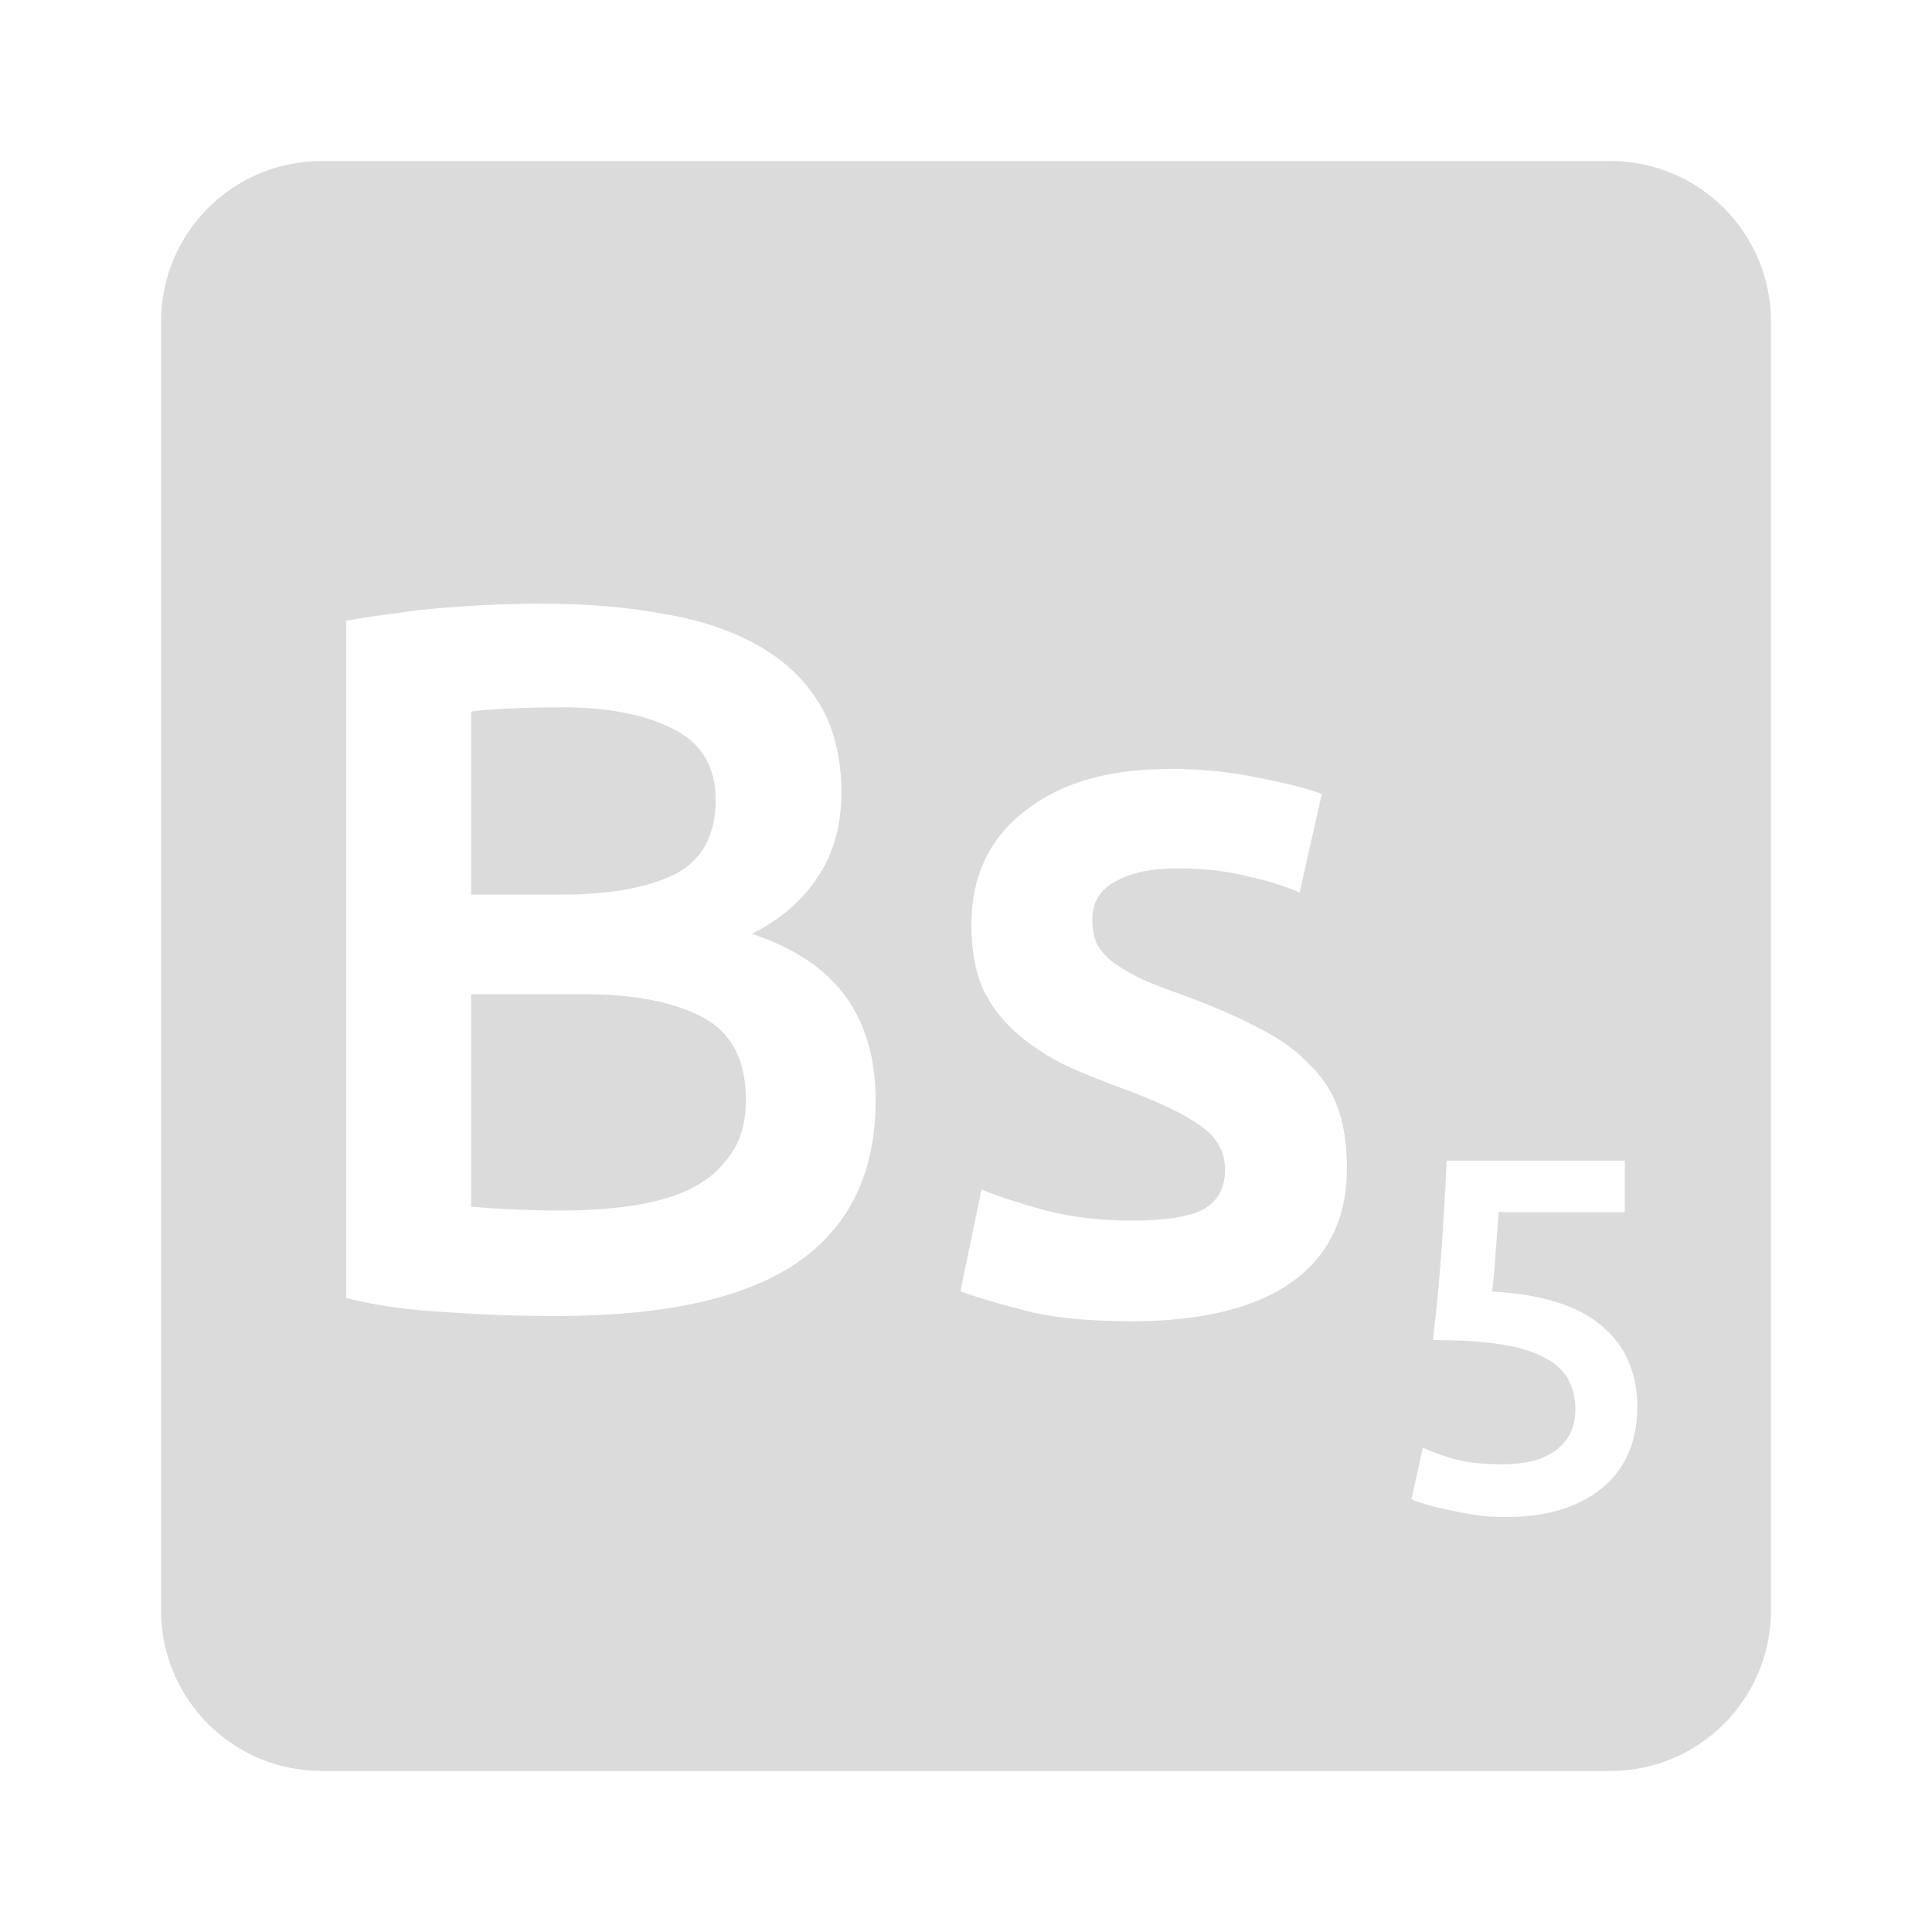 <svg viewBox="0 0 24 24" xmlns="http://www.w3.org/2000/svg">
 <path d="m 4 2 c -1.108 0 -2 0.892 -2 2 l 0 16 c 0 1.108 0.892 2 2 2 l 16 0 c 1.108 0 2 -0.892 2 -2 l 0 -16 c 0 -1.108 -0.892 -2 -2 -2 l -16 0 z m 2.779 5.5 c 0.525 0 1.01 0.042 1.461 0.125 0.45 0.075 0.839 0.203 1.164 0.387 0.333 0.183 0.59 0.427 0.773 0.727 0.183 0.3 0.275 0.67 0.275 1.111 0 0.408 -0.099 0.759 -0.299 1.051 -0.192 0.292 -0.463 0.524 -0.813 0.699 0.525 0.175 0.912 0.434 1.162 0.775 0.25 0.342 0.375 0.776 0.375 1.301 0 0.892 -0.325 1.562 -0.975 2.01 -0.65 0.442 -1.647 0.662 -2.988 0.662 -0.458 0 -0.92 -0.015 -1.387 -0.049 -0.467 -0.025 -0.877 -0.084 -1.227 -0.176 l 0 -8.412 c 0.183 -0.033 0.38 -0.063 0.588 -0.088 0.208 -0.033 0.422 -0.058 0.639 -0.074 0.217 -0.017 0.428 -0.031 0.637 -0.039 0.217 -0.008 0.422 -0.012 0.613 -0.012 z m 0.199 1.287 c -0.242 0 -0.459 0.005 -0.65 0.014 -0.183 0.008 -0.341 0.02 -0.475 0.037 l 0 2.275 1.113 0 c 0.6 0 1.07 -0.083 1.412 -0.25 0.342 -0.175 0.512 -0.484 0.512 -0.926 0 -0.417 -0.179 -0.712 -0.537 -0.887 -0.35 -0.175 -0.808 -0.264 -1.375 -0.264 z m 7.553 0.764 c 0.383 0 0.75 0.036 1.1 0.111 0.35 0.067 0.614 0.135 0.789 0.201 l -0.275 1.225 c -0.167 -0.075 -0.38 -0.143 -0.639 -0.201 -0.258 -0.067 -0.557 -0.1 -0.898 -0.1 -0.308 0 -0.558 0.054 -0.75 0.162 -0.192 0.1 -0.289 0.26 -0.289 0.477 0 0.108 0.017 0.204 0.051 0.287 0.042 0.083 0.108 0.161 0.199 0.236 0.092 0.067 0.213 0.138 0.363 0.213 0.15 0.067 0.334 0.138 0.551 0.213 0.358 0.133 0.662 0.267 0.912 0.4 0.25 0.125 0.453 0.271 0.611 0.438 0.167 0.158 0.288 0.34 0.363 0.549 0.075 0.208 0.113 0.458 0.113 0.75 0 0.625 -0.235 1.101 -0.701 1.426 -0.458 0.317 -1.116 0.475 -1.975 0.475 -0.575 0 -1.037 -0.05 -1.387 -0.15 -0.35 -0.092 -0.597 -0.166 -0.738 -0.225 l 0.262 -1.262 c 0.225 0.092 0.492 0.178 0.801 0.262 0.317 0.083 0.674 0.125 1.074 0.125 0.4 0 0.692 -0.045 0.875 -0.137 0.183 -0.1 0.275 -0.267 0.275 -0.5 0 -0.217 -0.099 -0.395 -0.299 -0.537 -0.192 -0.142 -0.513 -0.296 -0.963 -0.463 -0.275 -0.1 -0.53 -0.204 -0.764 -0.313 -0.225 -0.117 -0.419 -0.25 -0.586 -0.4 -0.167 -0.15 -0.3 -0.329 -0.4 -0.537 -0.092 -0.217 -0.139 -0.479 -0.139 -0.787 0 -0.6 0.222 -1.072 0.664 -1.414 0.442 -0.35 1.04 -0.523 1.799 -0.523 z m -8.678 2.799 0 2.639 c 0.175 0.017 0.362 0.029 0.563 0.037 0.2 0.008 0.384 0.012 0.551 0.012 0.325 0 0.623 -0.021 0.898 -0.063 0.283 -0.042 0.527 -0.113 0.727 -0.213 0.208 -0.108 0.37 -0.249 0.486 -0.424 0.125 -0.175 0.188 -0.401 0.188 -0.676 0 -0.492 -0.179 -0.834 -0.537 -1.025 -0.358 -0.192 -0.855 -0.287 -1.488 -0.287 l -1.387 0 z m 12.12 2.068 2.211 0 0 0.639 -1.568 0 c -0.004 0.071 -0.009 0.152 -0.018 0.244 -0.004 0.088 -0.011 0.176 -0.02 0.268 -0.004 0.092 -0.011 0.18 -0.02 0.264 -0.008 0.083 -0.015 0.153 -0.023 0.211 0.617 0.033 1.07 0.176 1.361 0.426 0.296 0.246 0.443 0.583 0.443 1.012 0 0.196 -0.033 0.378 -0.1 0.545 -0.067 0.167 -0.169 0.311 -0.307 0.432 -0.137 0.121 -0.309 0.216 -0.518 0.287 -0.208 0.067 -0.453 0.1 -0.732 0.1 -0.113 0 -0.227 -0.009 -0.344 -0.025 -0.117 -0.017 -0.228 -0.038 -0.336 -0.063 -0.104 -0.021 -0.198 -0.043 -0.281 -0.068 -0.083 -0.025 -0.146 -0.048 -0.188 -0.068 l 0.143 -0.639 c 0.087 0.042 0.212 0.089 0.375 0.139 0.167 0.046 0.37 0.068 0.607 0.068 0.163 0 0.301 -0.017 0.418 -0.051 0.117 -0.038 0.21 -0.086 0.281 -0.148 0.075 -0.063 0.129 -0.134 0.162 -0.213 0.033 -0.083 0.051 -0.172 0.051 -0.264 0 -0.137 -0.028 -0.259 -0.082 -0.367 -0.054 -0.108 -0.15 -0.2 -0.287 -0.275 -0.133 -0.075 -0.314 -0.132 -0.543 -0.17 -0.225 -0.038 -0.512 -0.055 -0.857 -0.055 0.046 -0.4 0.082 -0.78 0.107 -1.139 0.025 -0.363 0.046 -0.725 0.063 -1.088 z" style="fill:#DBDBDB;fill-opacity:1"/>
</svg>

